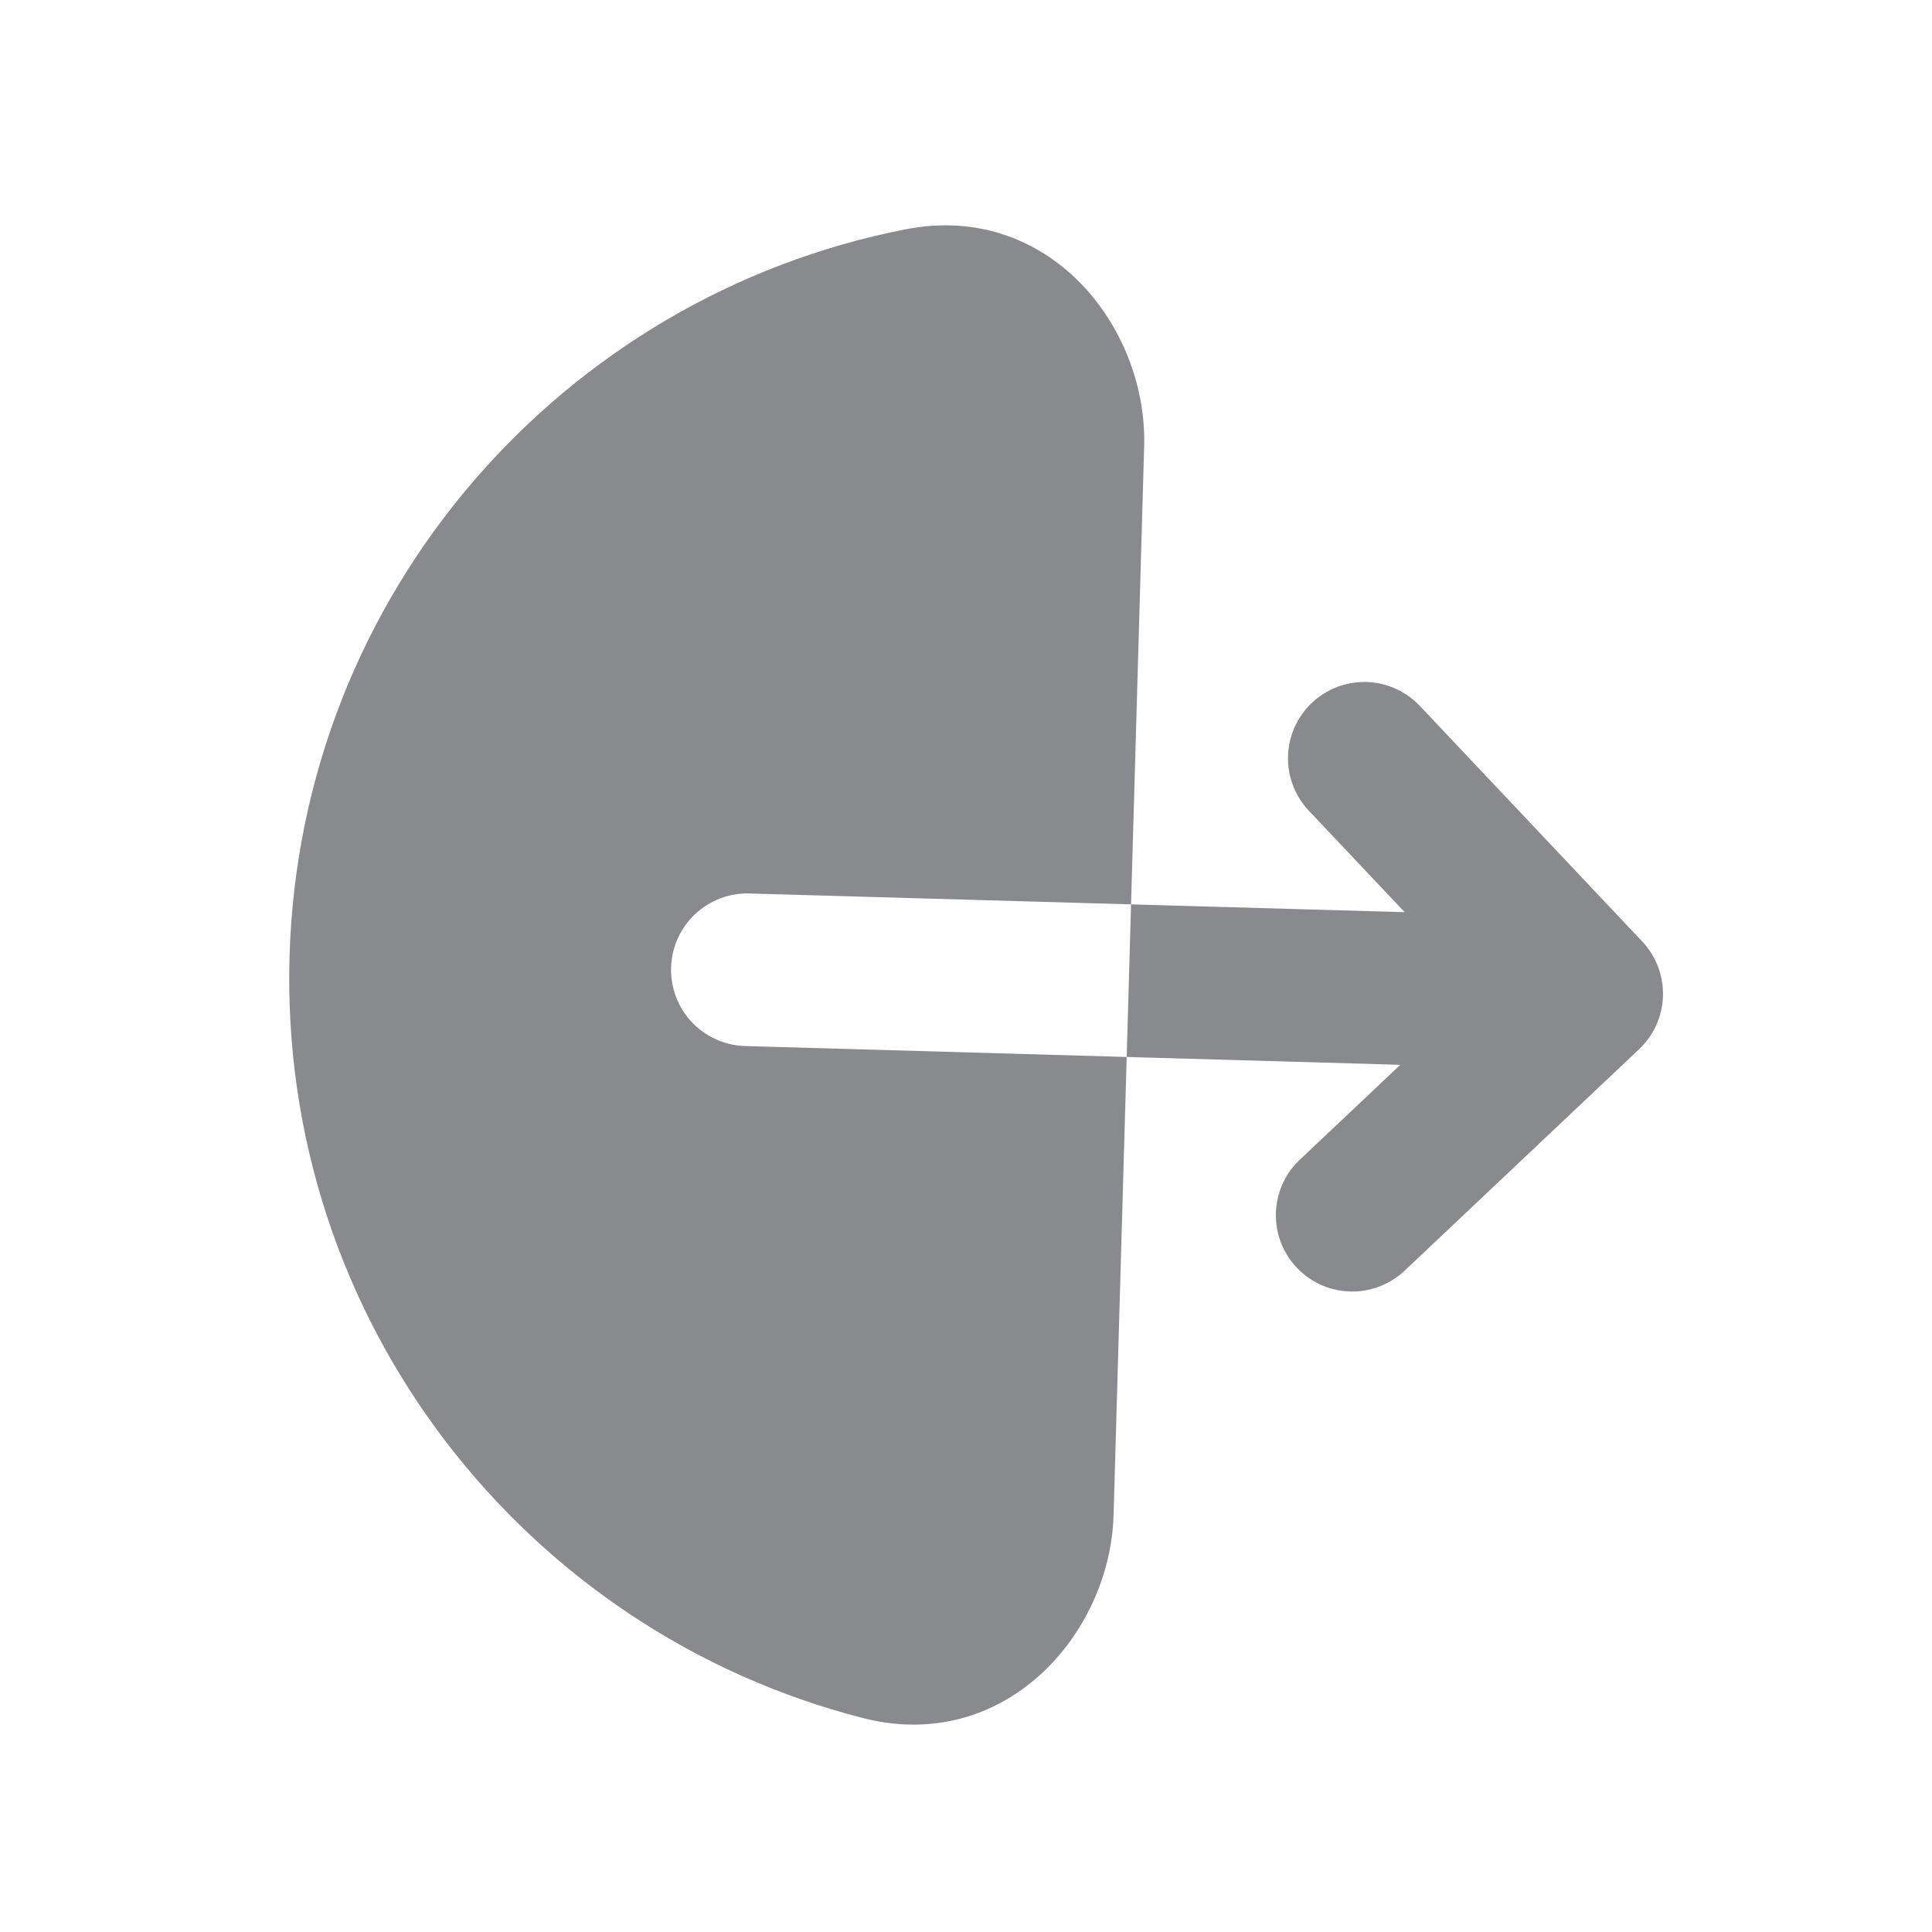 <svg xmlns="http://www.w3.org/2000/svg" width="28" height="28" viewBox="0 0 28 28" fill="none">
  <path fill-rule="evenodd" clip-rule="evenodd" d="M13.126 3.323C15.192 2.919 16.631 4.727 16.582 6.472L16.139 21.953C16.089 23.698 14.55 25.421 12.509 24.9C7.607 23.648 4.046 19.135 4.196 13.865C4.347 8.595 8.16 4.292 13.126 3.323ZM19.013 10.186C19.227 9.984 19.511 9.876 19.804 9.884C20.098 9.893 20.375 10.017 20.577 10.23L23.799 13.643C24.001 13.856 24.109 14.14 24.101 14.434C24.093 14.727 23.968 15.005 23.755 15.206L20.343 18.429C20.128 18.624 19.846 18.728 19.556 18.717C19.266 18.706 18.992 18.582 18.793 18.371C18.594 18.16 18.485 17.88 18.491 17.59C18.497 17.299 18.616 17.023 18.824 16.821L20.294 15.432L10.8 15.16C10.507 15.152 10.229 15.027 10.027 14.814C9.826 14.601 9.717 14.316 9.726 14.023C9.734 13.73 9.858 13.452 10.072 13.25C10.285 13.049 10.57 12.94 10.863 12.949L20.358 13.22L18.968 11.749C18.767 11.536 18.659 11.252 18.667 10.958C18.675 10.665 18.8 10.387 19.013 10.186Z" fill="#898A8D"/>
</svg>